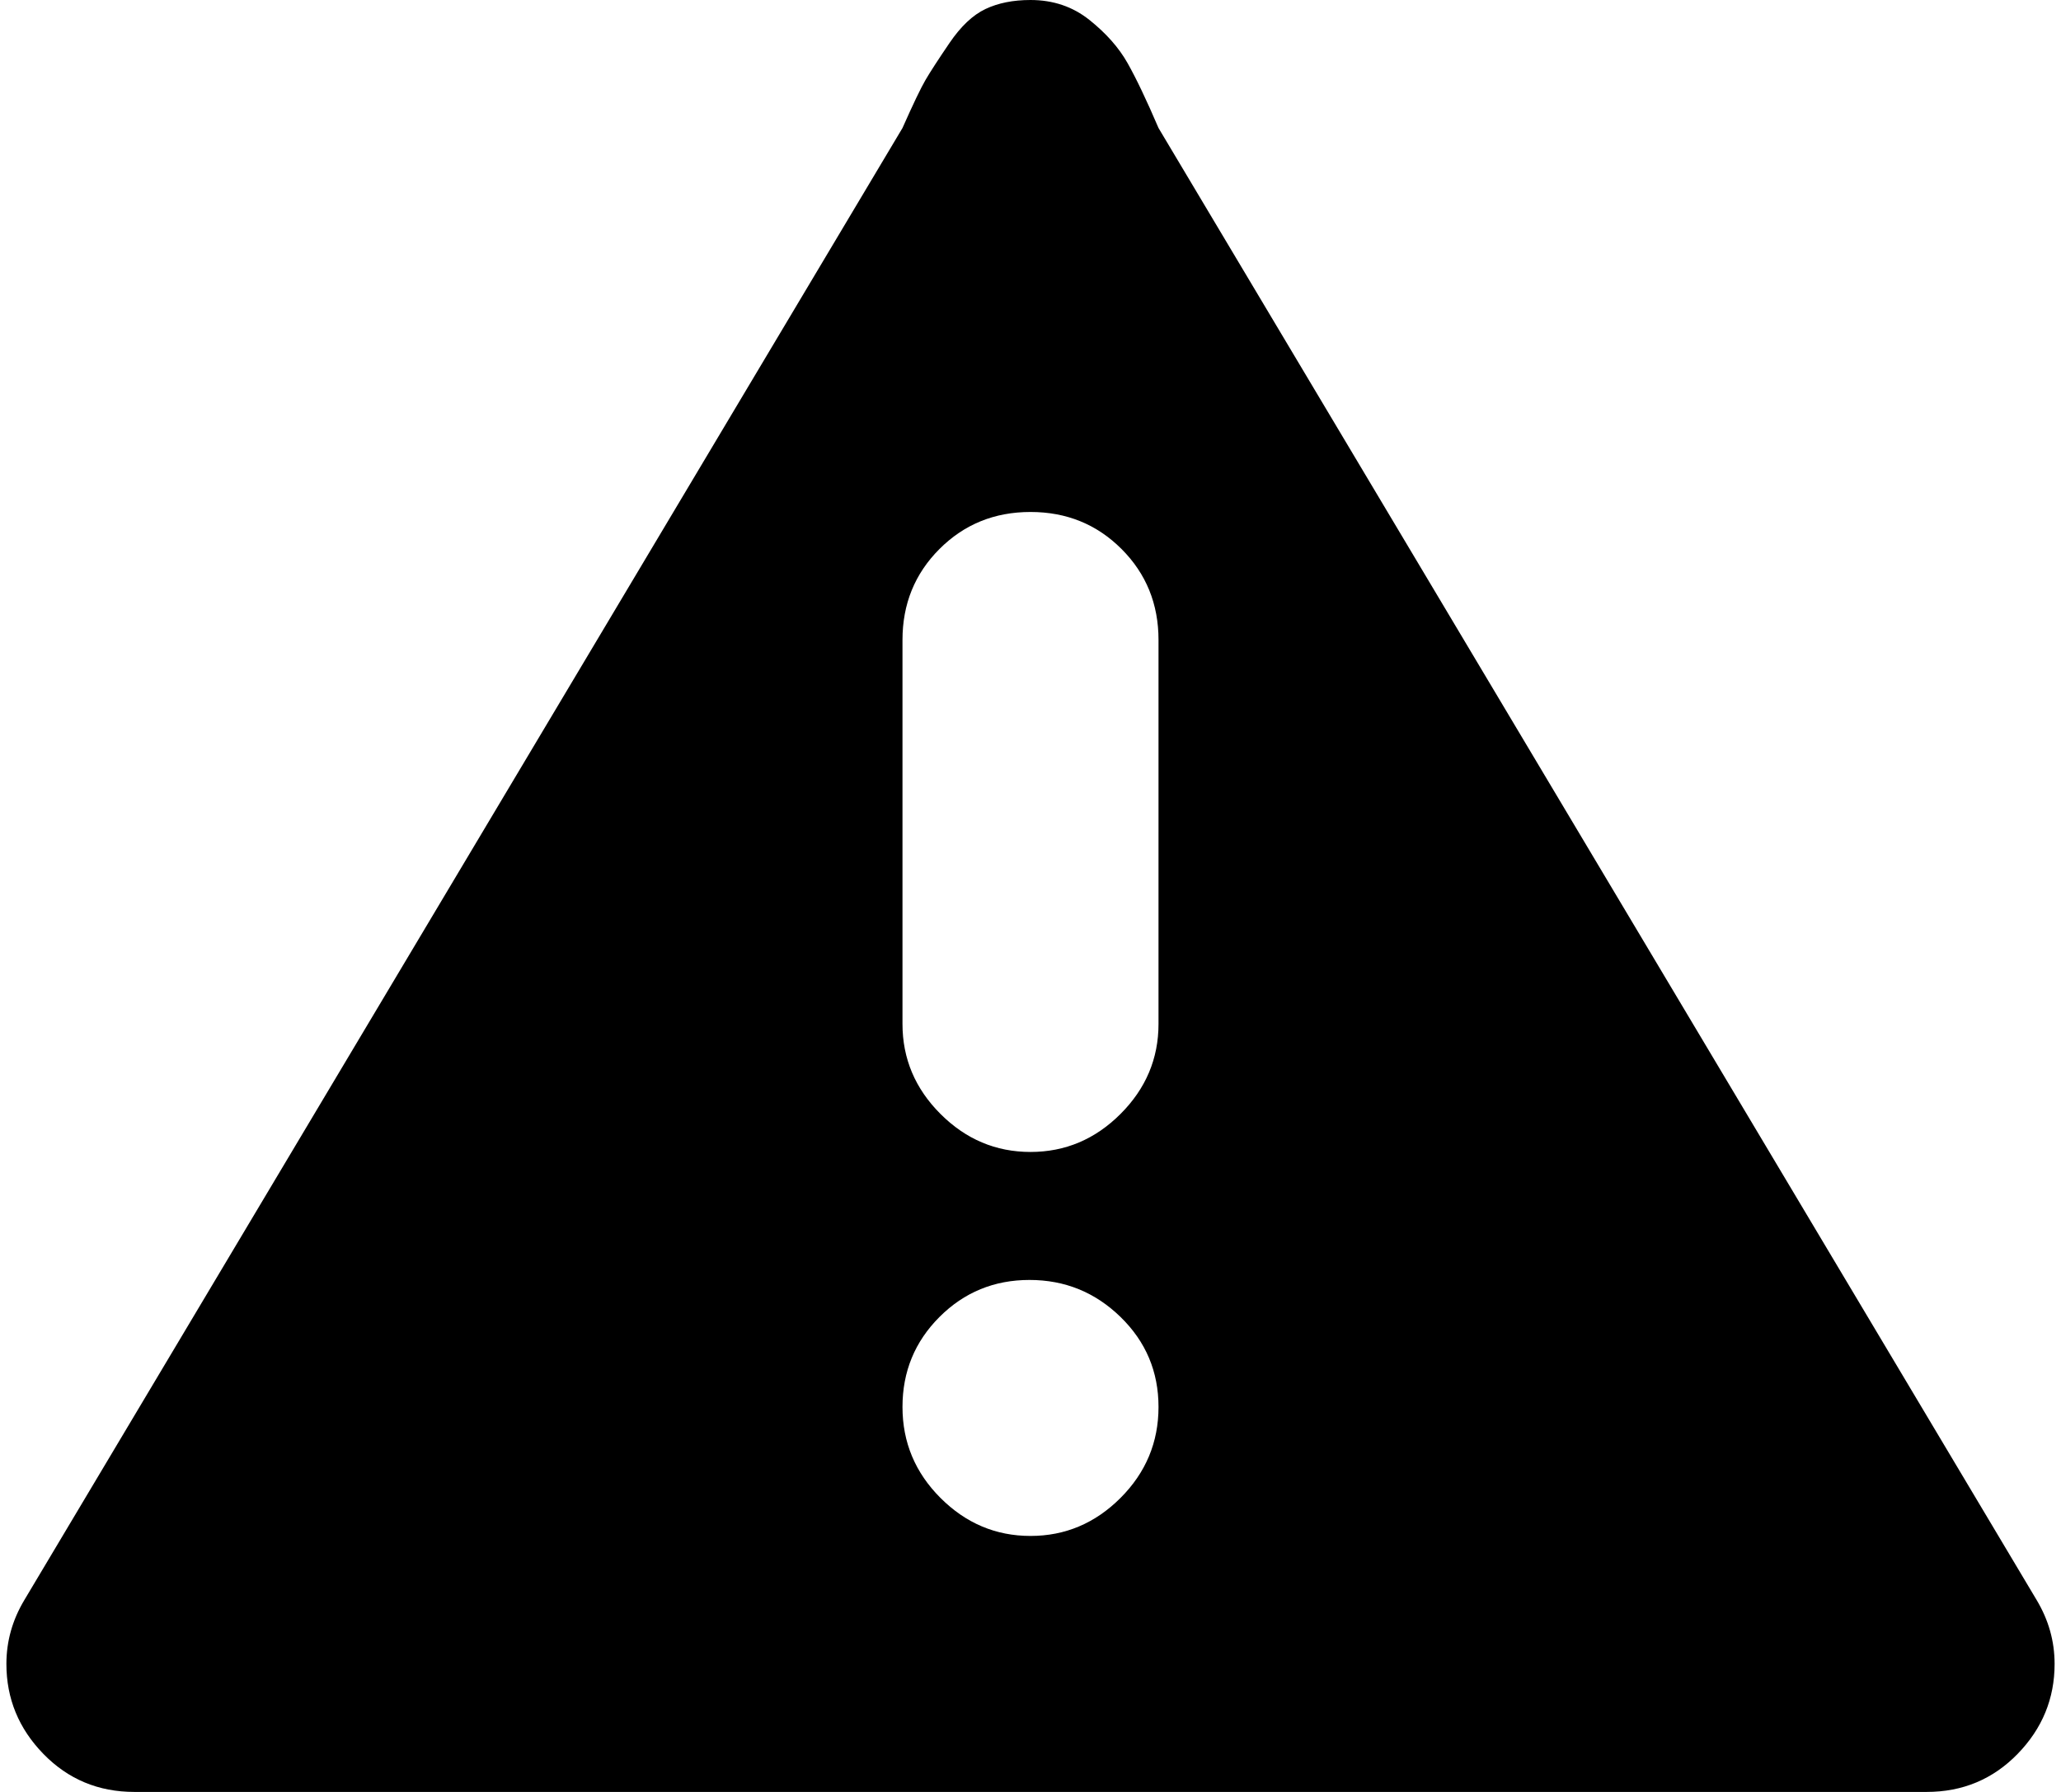 <svg xmlns="http://www.w3.org/2000/svg" width="1.15em" height="1em" viewBox="0 0 1024 896"><path fill="currentColor" d="M1024 832q0 26-18.5 45T960 896H64q-27 0-45.5-19T0 832q0-17 9-32L448 64q8-18 11.5-24t12-18.5t18-17T512 0q17 0 29.5 10t19 21.5T576 64l439 736q9 15 9 32M576 320q0-27-18.5-45.5T512 256t-45.5 18.5T448 320v192q0 26 19 45t45 19t45-19t19-45zm-64.5 320q-26.5 0-45 18.5t-18.5 45t19 45.5t45 19t45-19t19-45.5t-19-45t-45.5-18.5"/></svg>